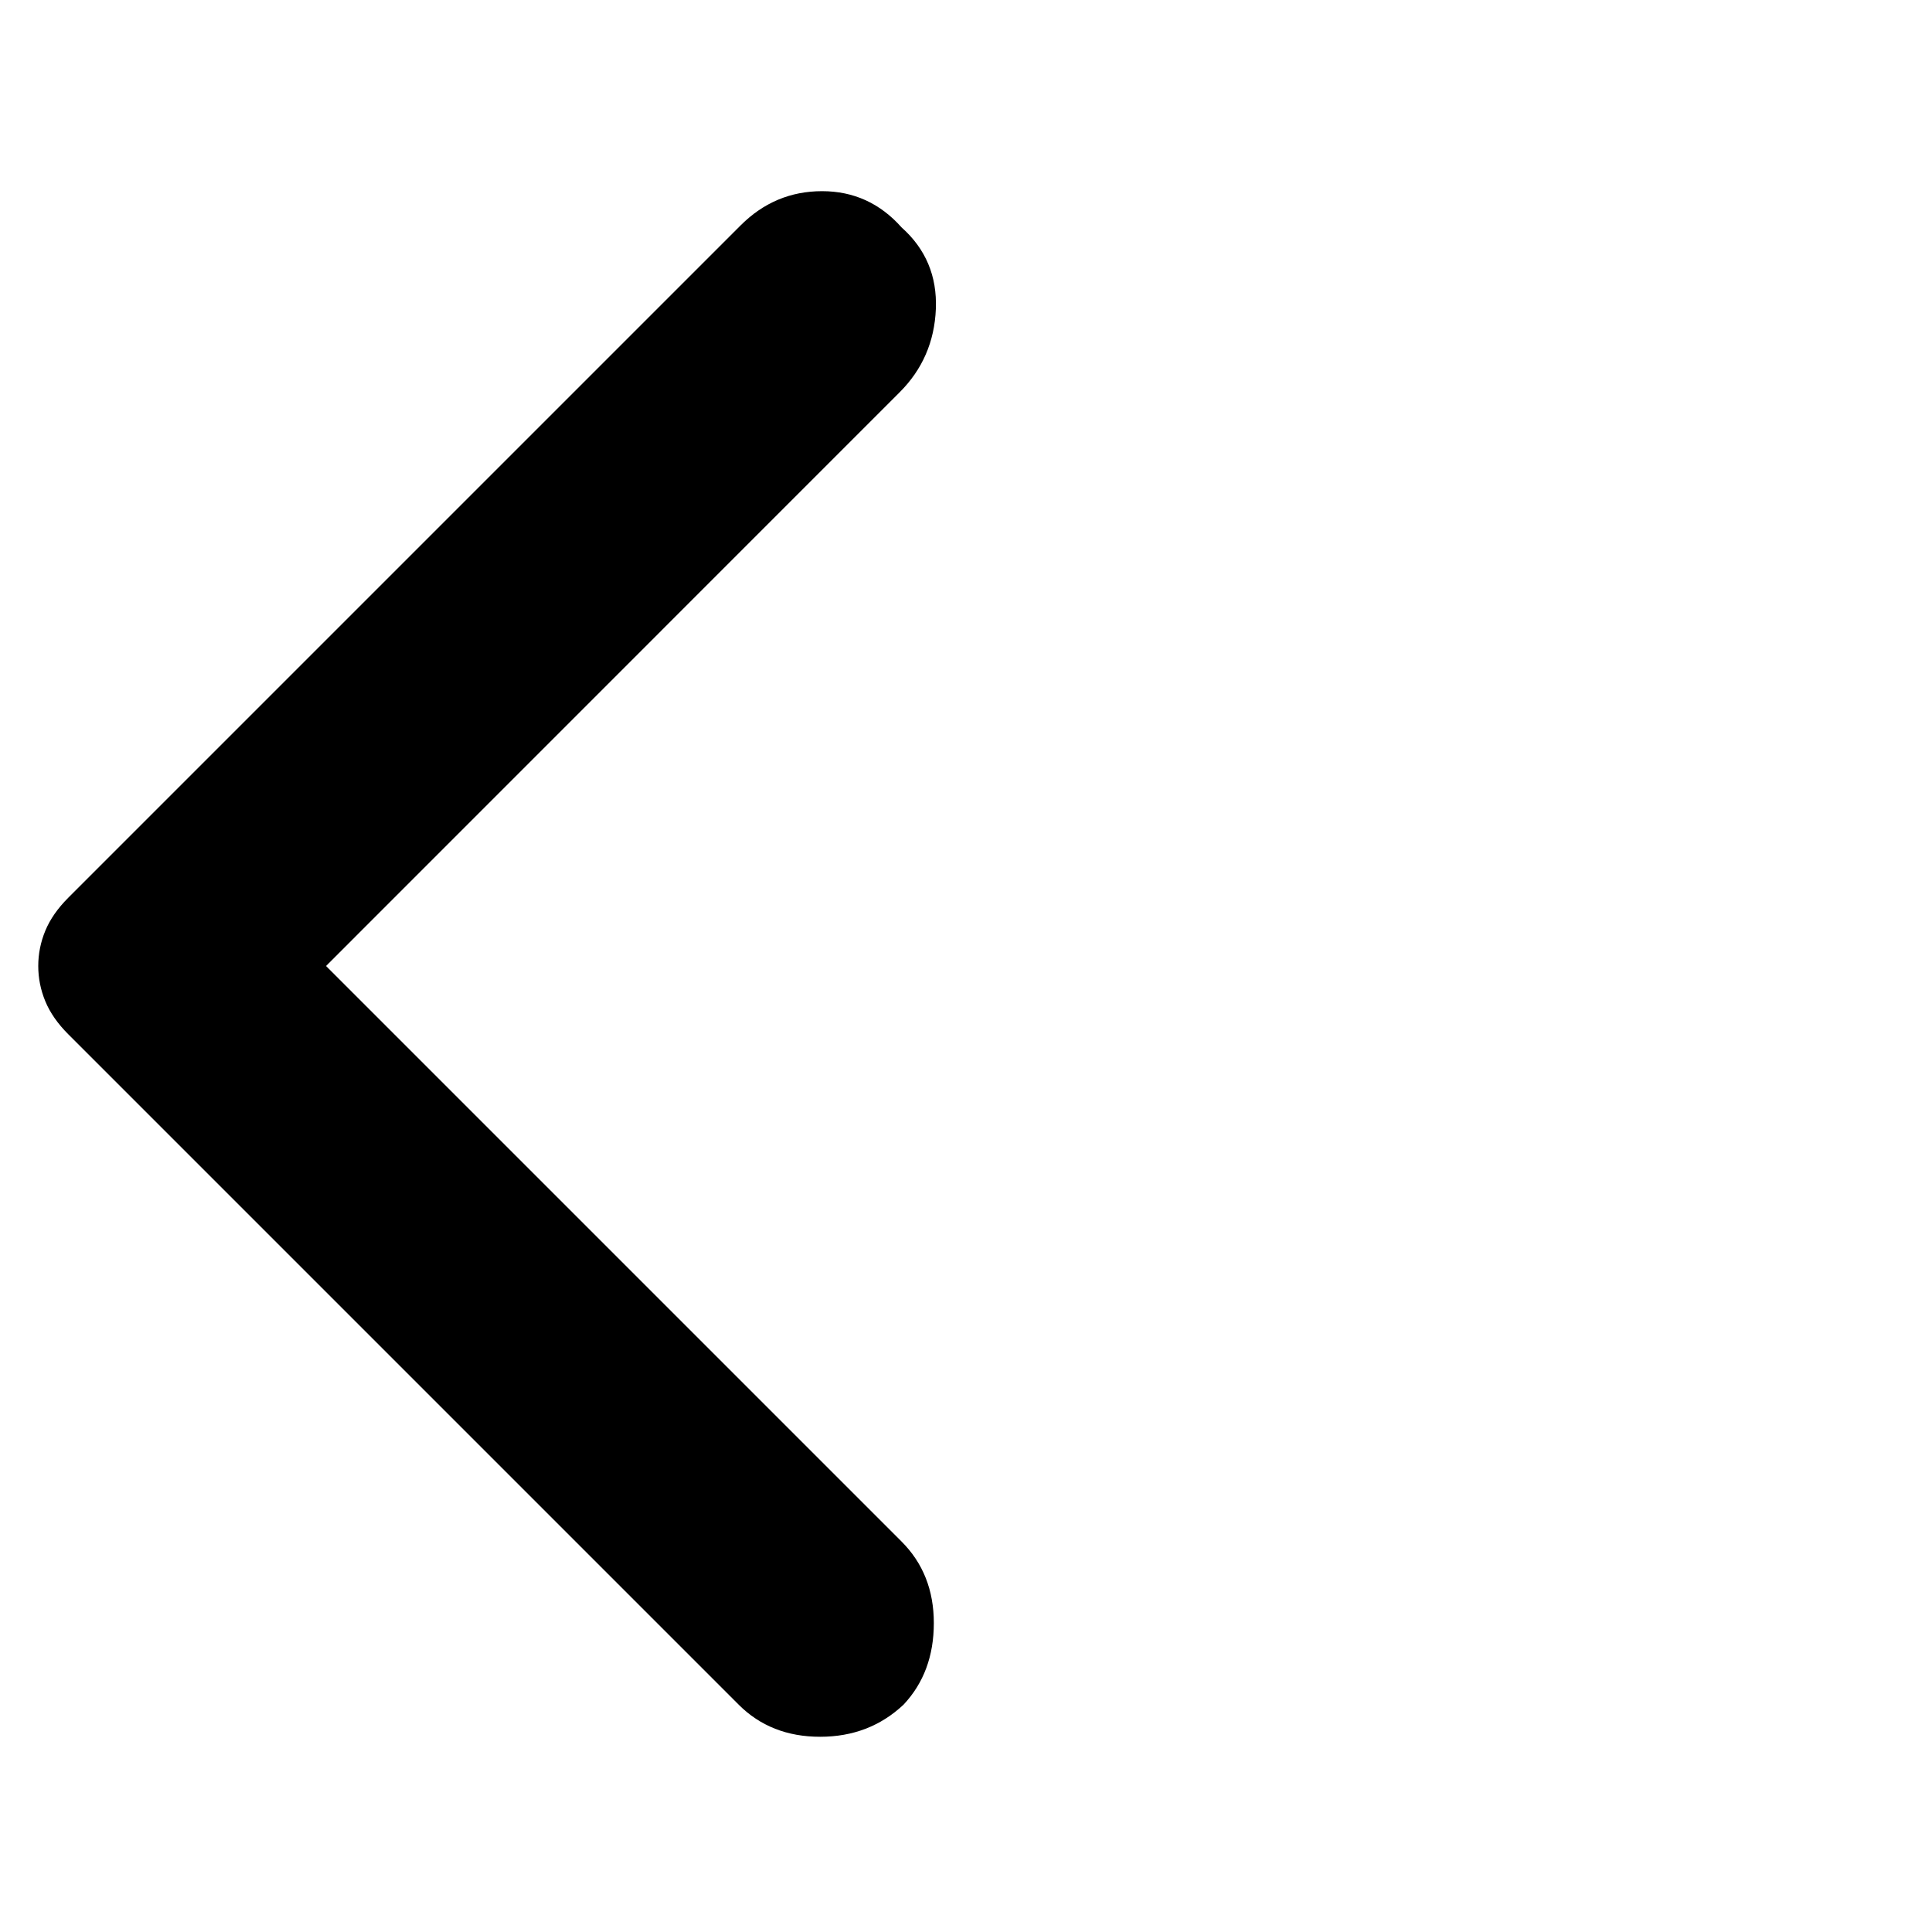 <svg xmlns="http://www.w3.org/2000/svg" height="20" width="20"><path d="M7.646 17.646 0.708 10.708Q0.542 10.542 0.469 10.365Q0.396 10.188 0.396 10Q0.396 9.812 0.469 9.635Q0.542 9.458 0.708 9.292L7.667 2.333Q8.021 1.979 8.51 1.979Q9 1.979 9.333 2.354Q9.708 2.688 9.688 3.198Q9.667 3.708 9.312 4.062L3.375 10L9.333 15.958Q9.667 16.292 9.667 16.802Q9.667 17.312 9.354 17.646Q9 17.979 8.49 17.979Q7.979 17.979 7.646 17.646Z"/></svg>